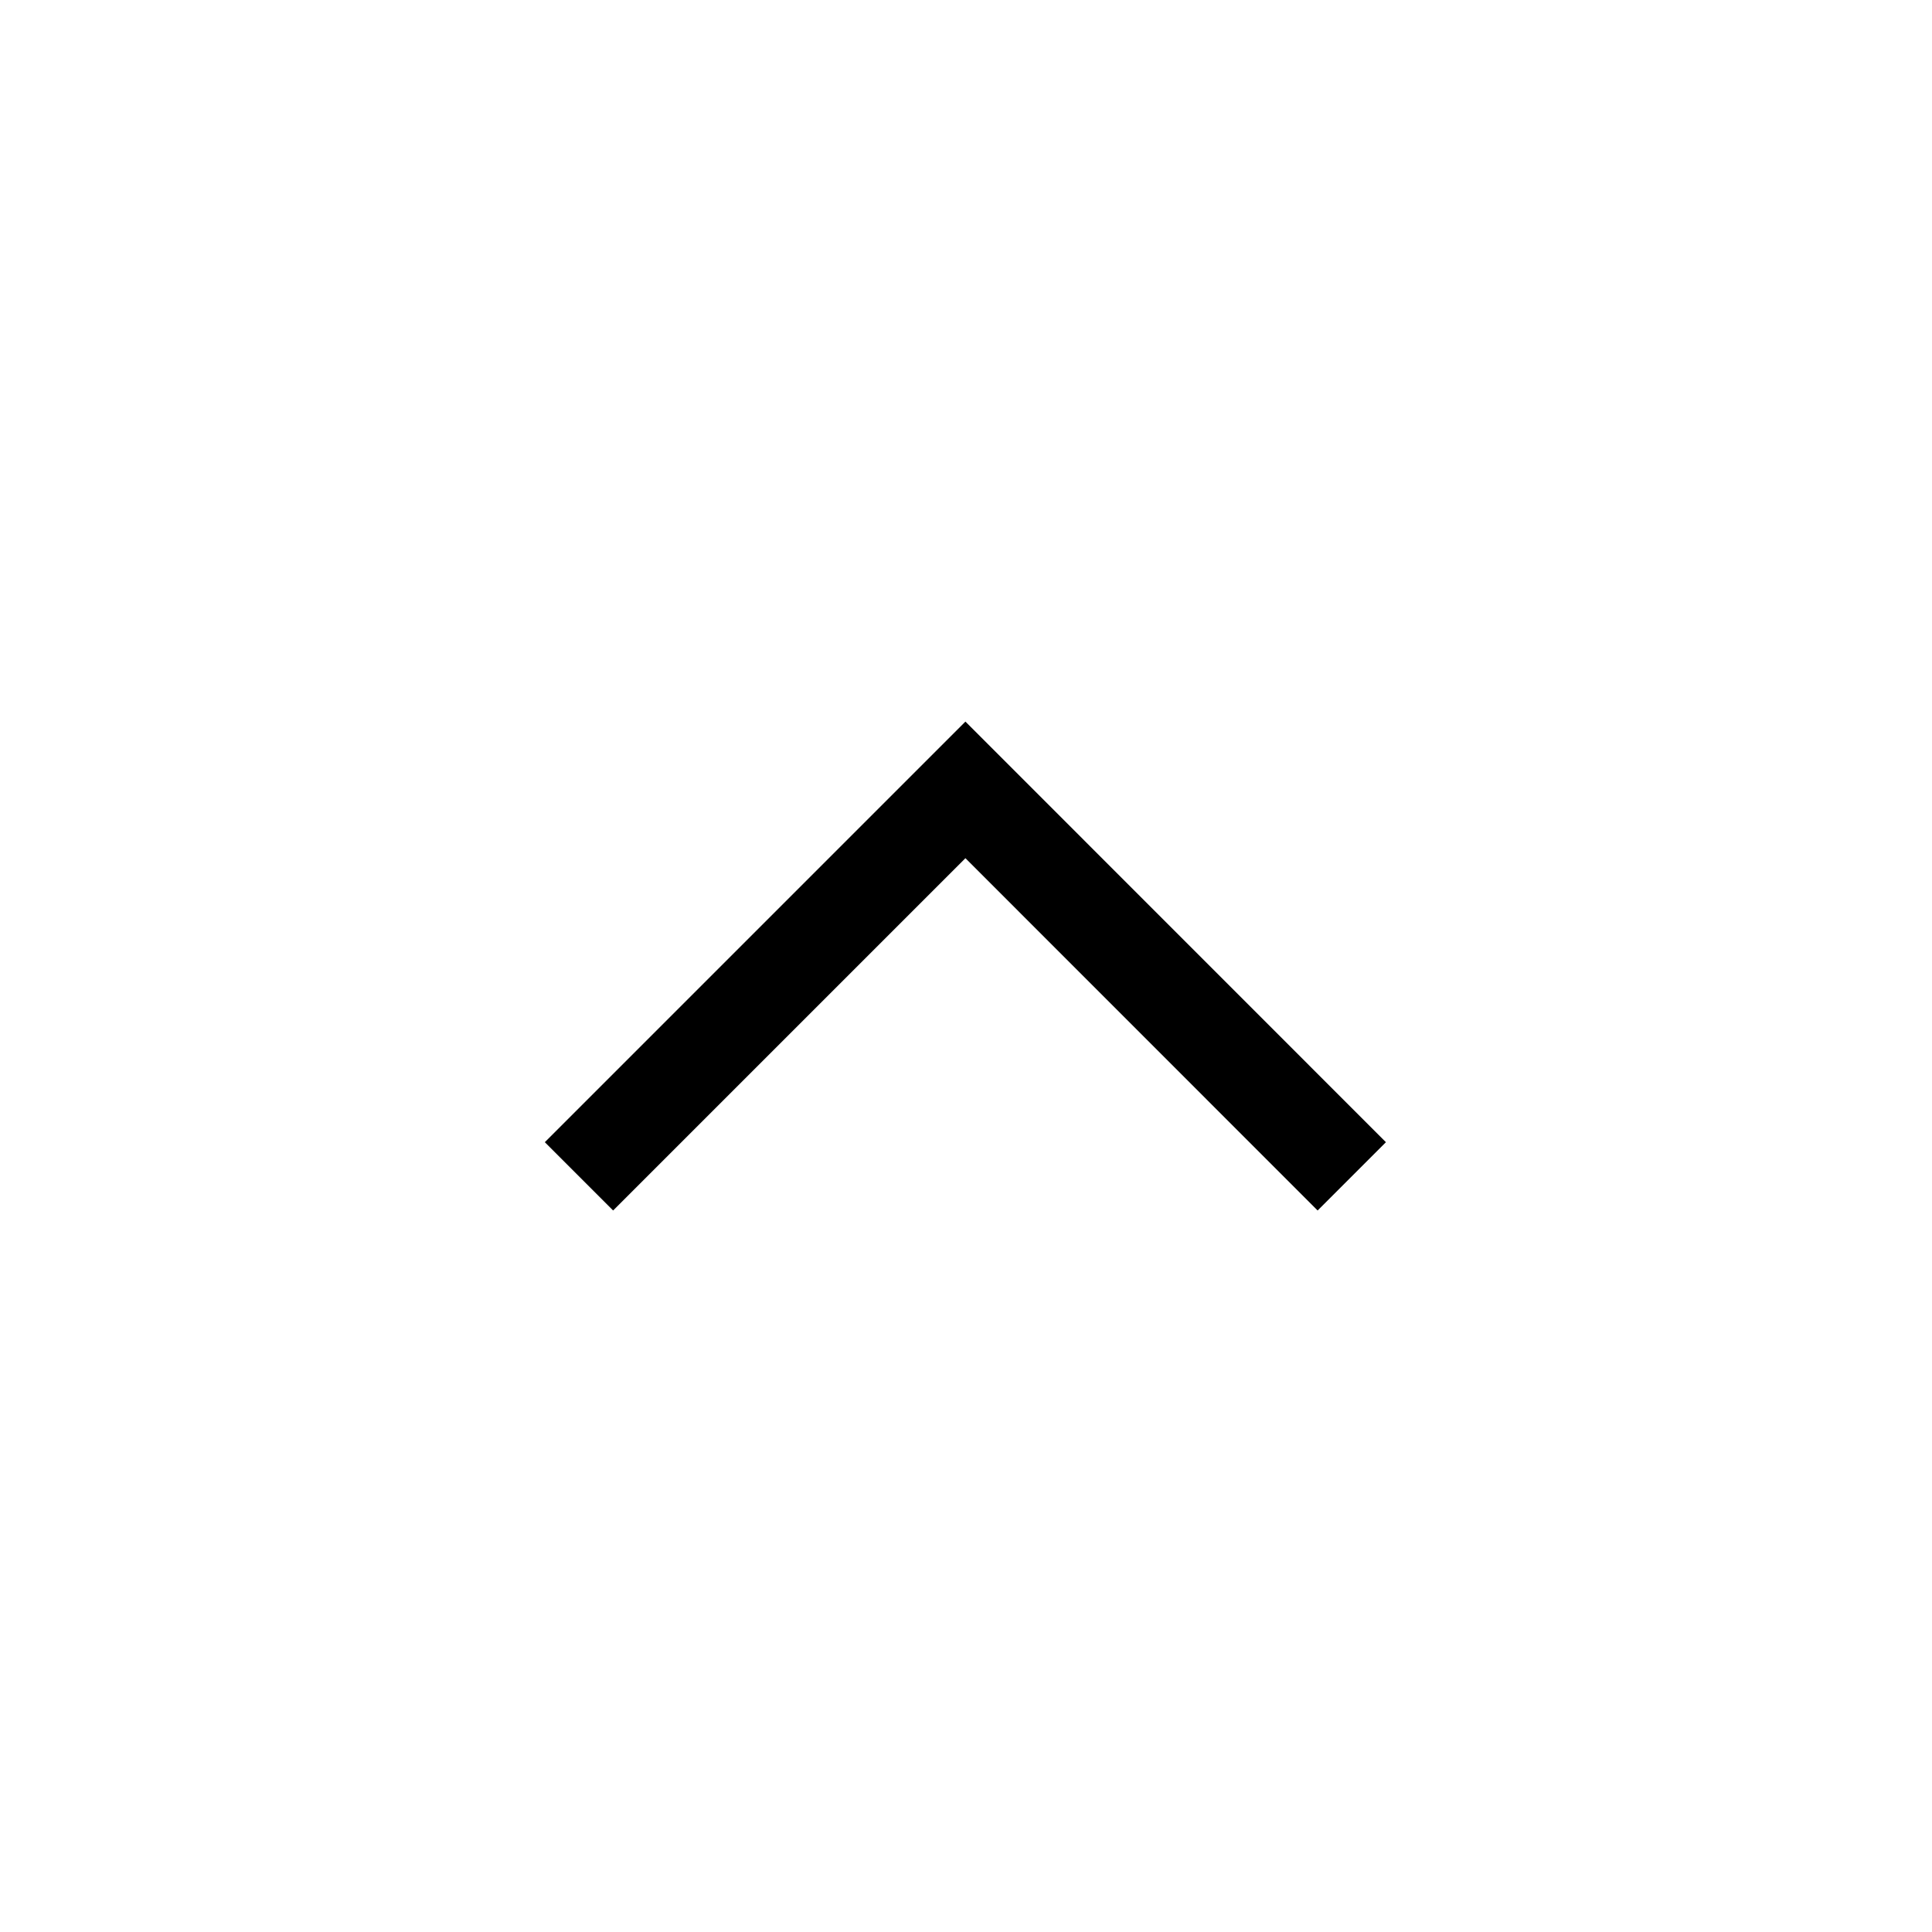 <svg width="20" height="20" viewBox="0 0 20 20" fill="none" xmlns="http://www.w3.org/2000/svg">
<path fill-rule="evenodd" clip-rule="evenodd" d="M5.64 11.824L6.347 12.531L9.994 8.884L13.64 12.531L14.347 11.824L9.994 7.47L5.64 11.824Z" fill="black"/>
</svg>
